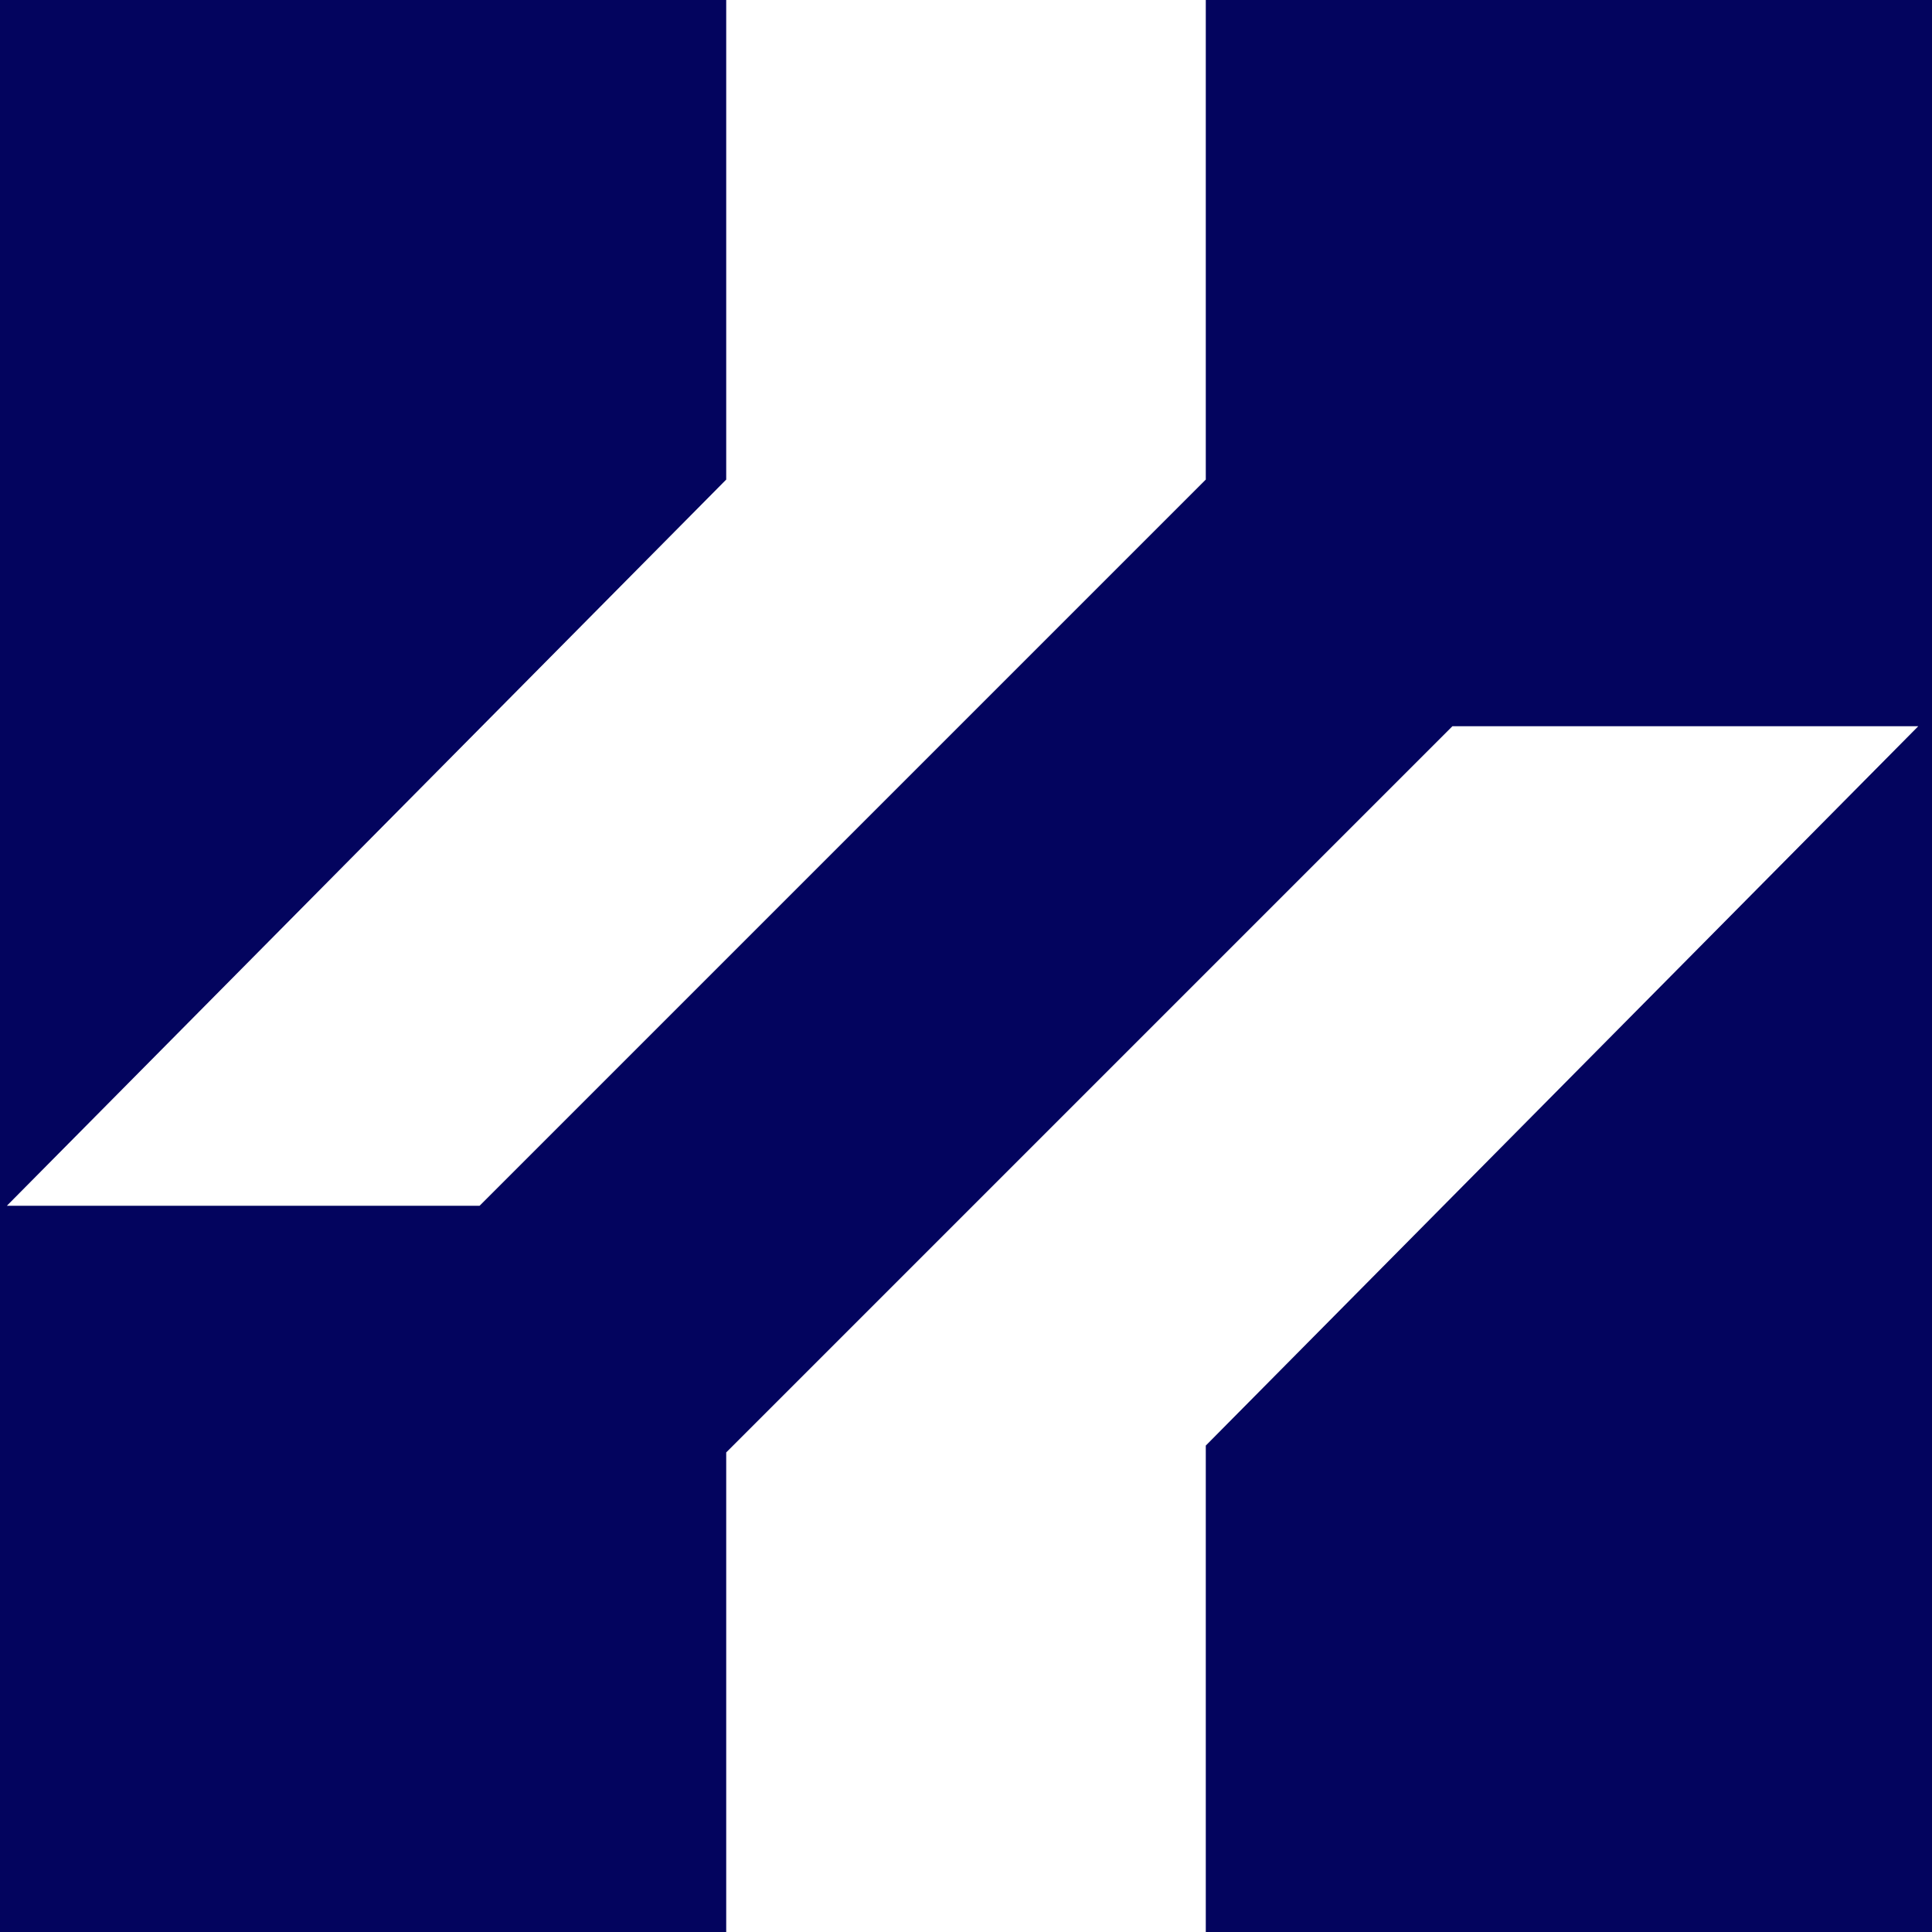 <svg width="150" height="150" viewBox="0 0 150 150" fill="none" xmlns="http://www.w3.org/2000/svg">
<path d="M0 0V150H56.383V112.766L112.766 56.383H148.936L93.617 112.234V150H150V0H93.617V37.234L37.234 93.617H0.532L56.383 37.234V0H0Z" fill="#03045E"/>
</svg>
